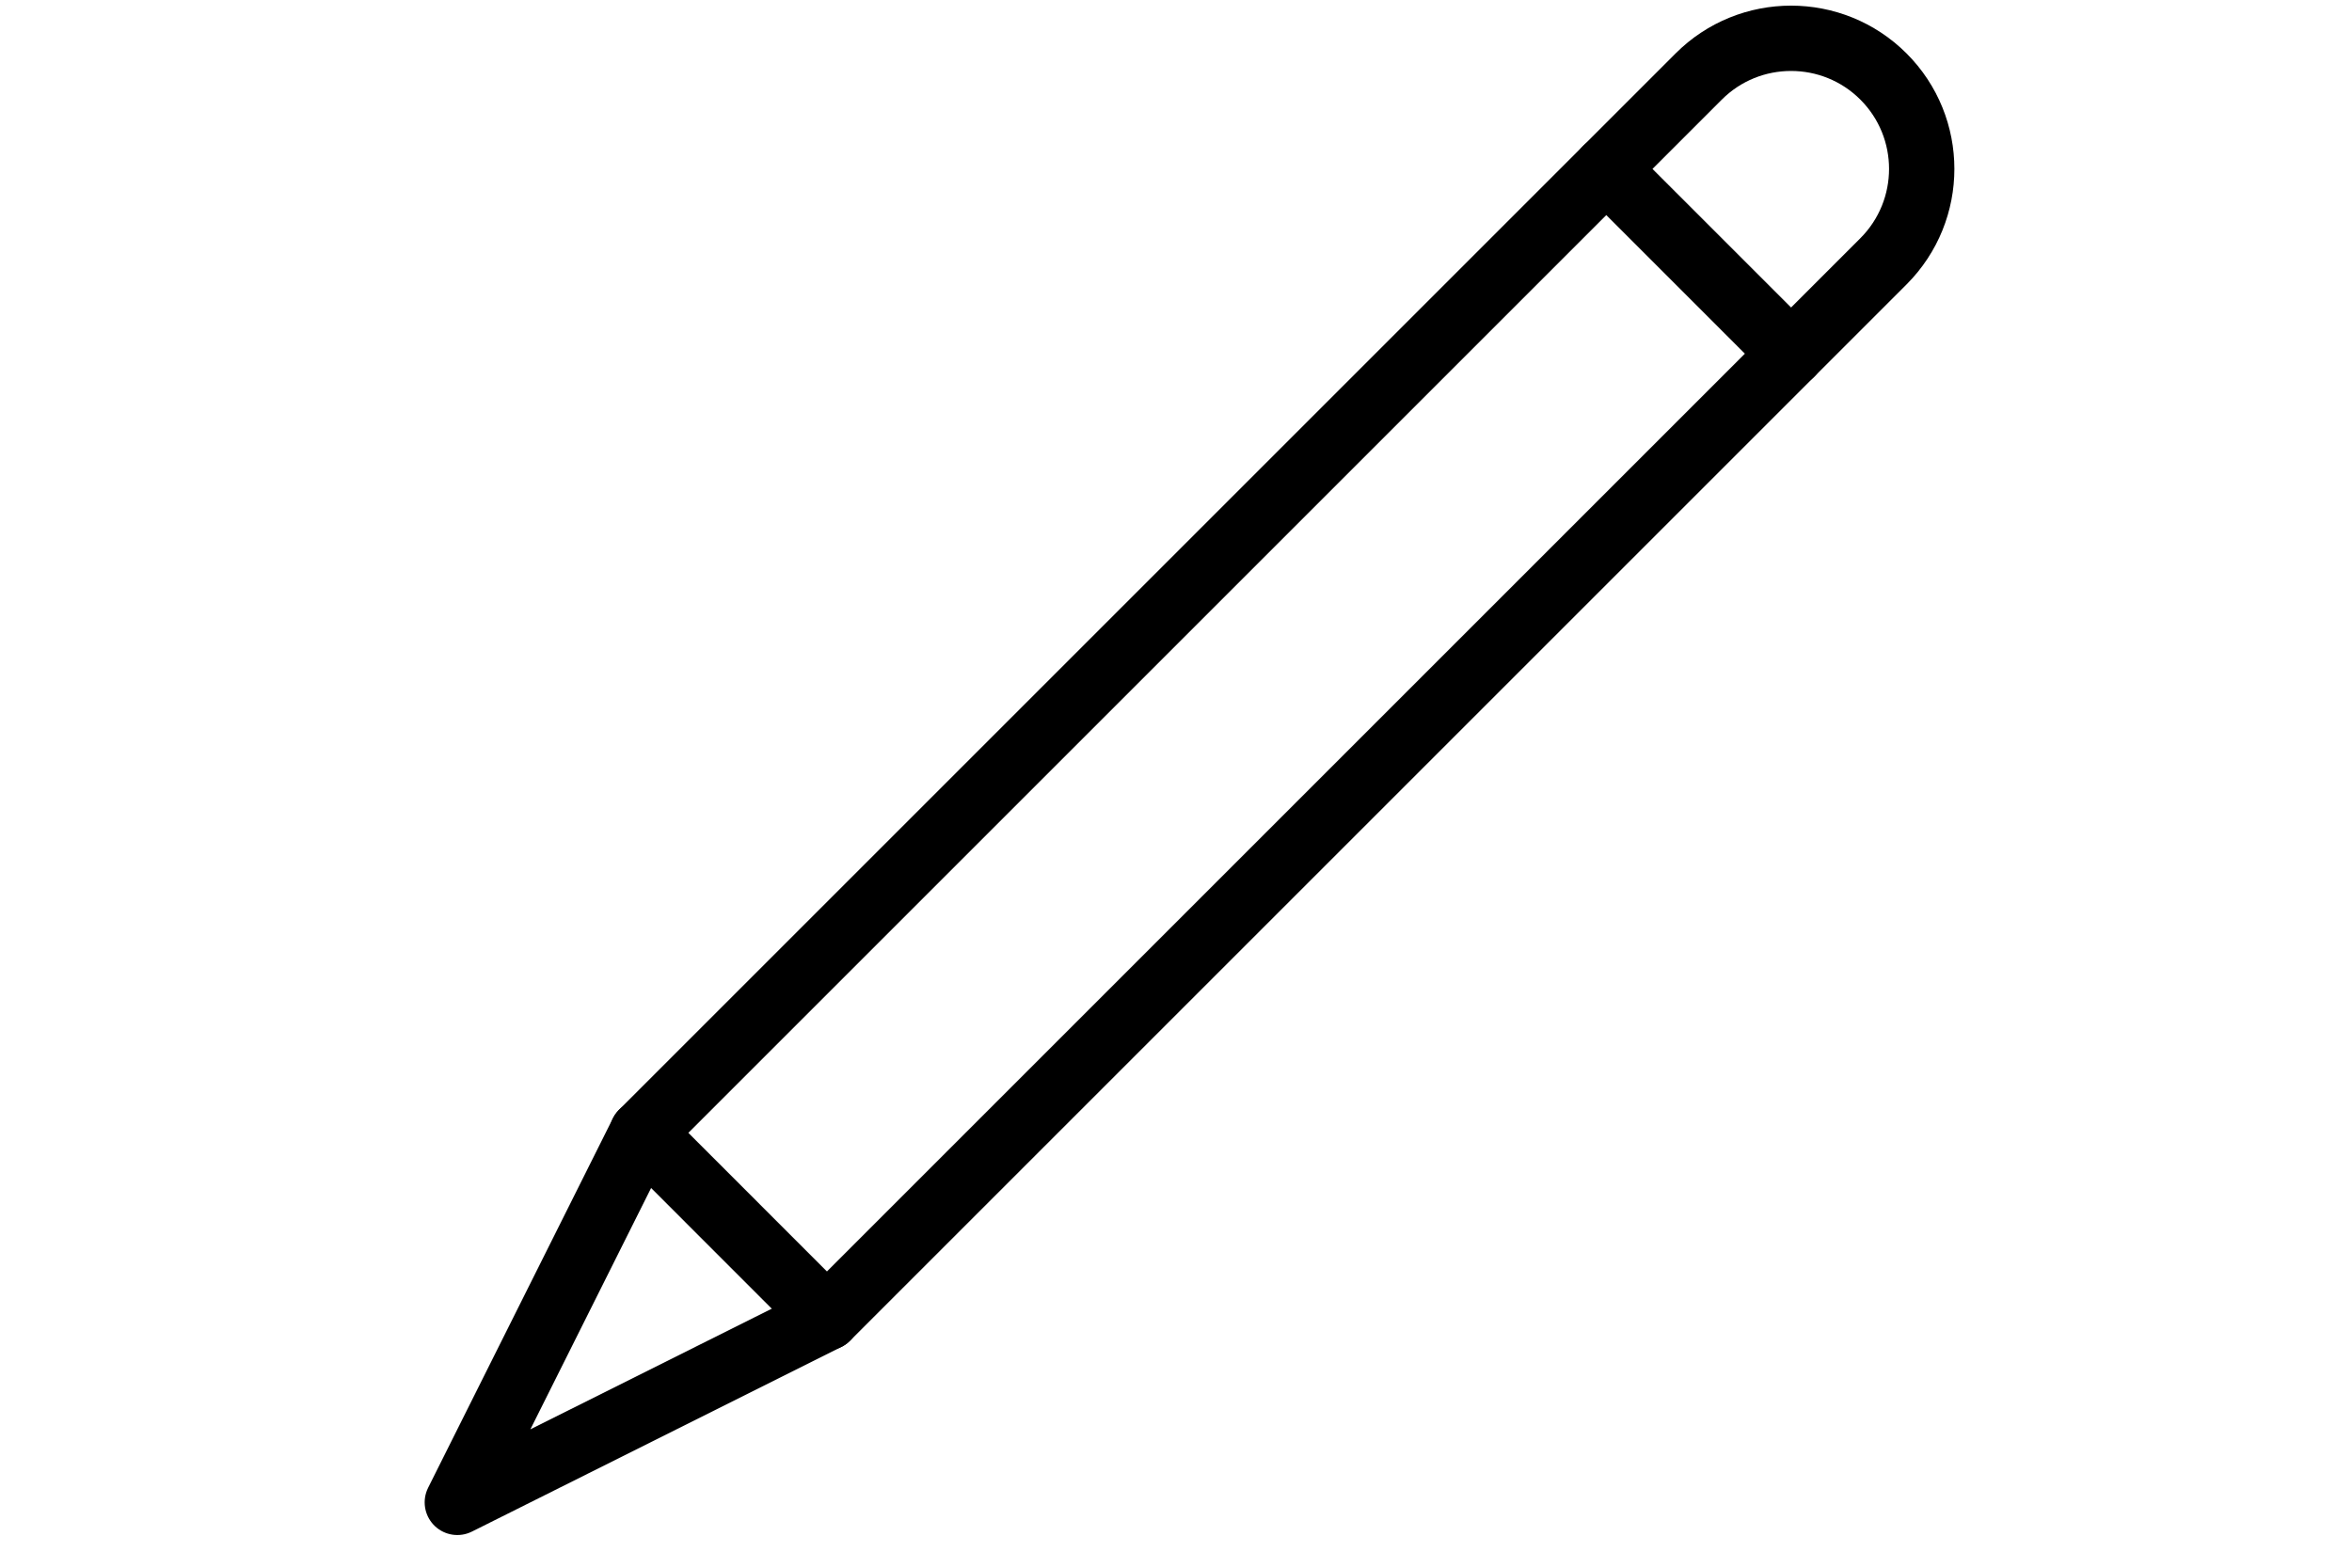 <?xml version="1.0" encoding="utf-8"?>
<!-- Generator: Adobe Illustrator 16.0.3, SVG Export Plug-In . SVG Version: 6.00 Build 0)  -->
<!DOCTYPE svg PUBLIC "-//W3C//DTD SVG 1.1//EN" "http://www.w3.org/Graphics/SVG/1.1/DTD/svg11.dtd">
<svg version="1.1" xmlns="http://www.w3.org/2000/svg" xmlns:xlink="http://www.w3.org/1999/xlink" x="0px" y="0px" width="24px"
	 height="16px" viewBox="0 0 24 24" enable-background="new 0 0 24 24" xml:space="preserve">
<g id="Outline_Icons_1_">
	<g id="Outline_Icons">
		<g>
			<path fill="none" stroke="#000000" stroke-linecap="round" stroke-linejoin="round" stroke-miterlimit="10" d="M6.657,20.172
				L1,23l2.829-5.657L20,1.172c0.78-0.781,2.048-0.781,2.829,0c0.78,0.781,0.78,2.046,0,2.828L6.657,20.172z"/>
			
				<line fill="none" stroke="#000000" stroke-linecap="round" stroke-linejoin="round" stroke-miterlimit="10" x1="21.415" y1="5.415" x2="18.586" y2="2.586"/>
			
				<line fill="none" stroke="#000000" stroke-linecap="round" stroke-linejoin="round" stroke-miterlimit="10" x1="6.657" y1="20.172" x2="3.829" y2="17.343"/>
		</g>
	</g>
	<g id="New_icons_1_">
	</g>
</g>
<g id="Frames-24px">
	<rect fill="none" width="24" height="24"/>
</g>
</svg>
